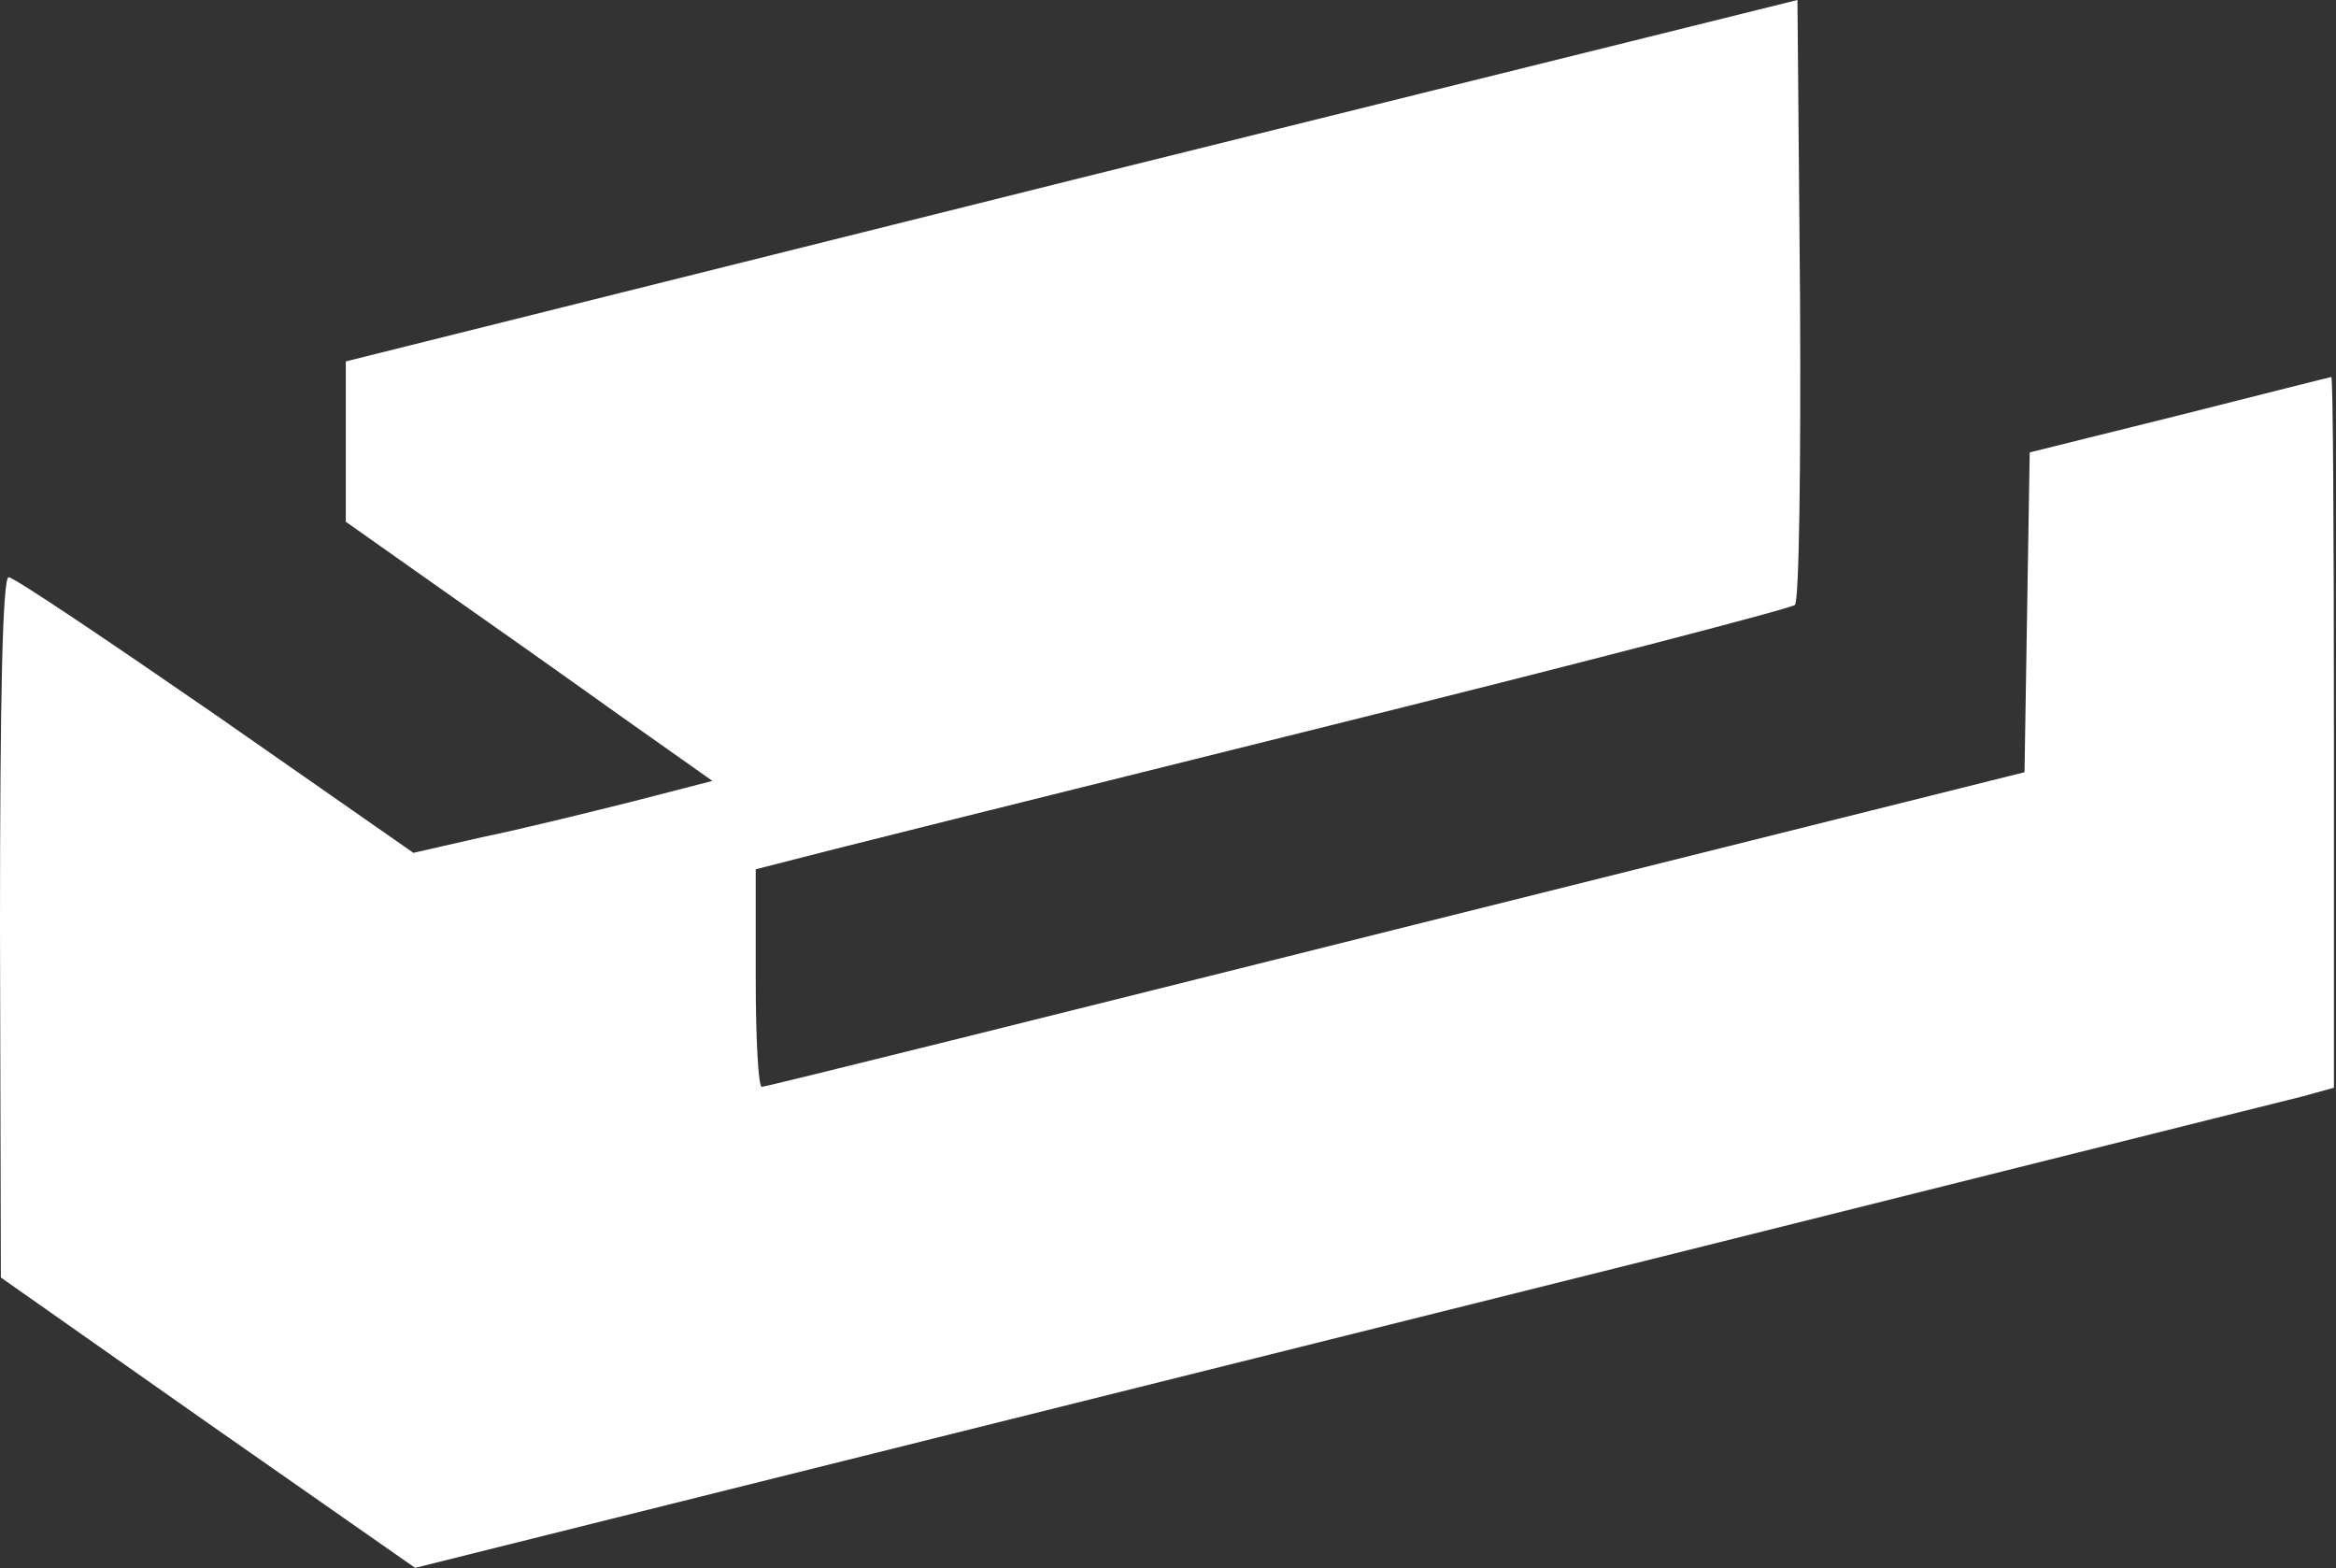<?xml version="1.0" encoding="UTF-8" standalone="no"?><!DOCTYPE svg PUBLIC "-//W3C//DTD SVG 1.1//EN" "http://www.w3.org/Graphics/SVG/1.1/DTD/svg11.dtd"><svg width="100%" height="100%" viewBox="0 0 356 239" version="1.1" xmlns="http://www.w3.org/2000/svg" xmlns:xlink="http://www.w3.org/1999/xlink" xml:space="preserve" style="fill-rule:evenodd;clip-rule:evenodd;stroke-linejoin:round;stroke-miterlimit:1.414;"><rect x="0" y="0" width="356" height="239" fill="#333333" stroke="none"/><path d="M163.247,27.472l-110.548,27.604l0,24.434l13.471,9.509c7.529,5.283 20.076,14.133 28.001,19.812l14.396,10.17l-12.283,3.17c-6.868,1.717 -17.038,4.226 -22.849,5.415l-10.434,2.377l-30.114,-21c-16.642,-11.491 -30.774,-21 -31.566,-21c-0.925,0 -1.321,18.358 -1.321,53.359l0.132,53.359l31.566,22.188l31.567,22.057l141.321,-35.264c77.794,-19.415 143.568,-35.925 146.341,-36.585l4.755,-1.321l0,-54.152c0,-29.717 -0.132,-54.151 -0.396,-54.151c-0.132,0 -10.566,2.642 -23.114,5.811l-22.849,5.68l-0.396,24.302l-0.396,24.434l-95.624,23.906c-52.698,13.207 -96.151,24.038 -96.812,24.038c-0.528,0 -0.924,-7.397 -0.924,-16.51l0,-16.641l5.151,-1.321c2.905,-0.793 38.302,-9.642 78.717,-19.68c40.416,-10.037 73.963,-18.754 74.491,-19.283c0.661,-0.396 0.925,-21.396 0.793,-46.491l-0.396,-45.698l-110.68,27.472l0,0Z" style="fill:#fff;fill-rule:nonzero;"/></svg>